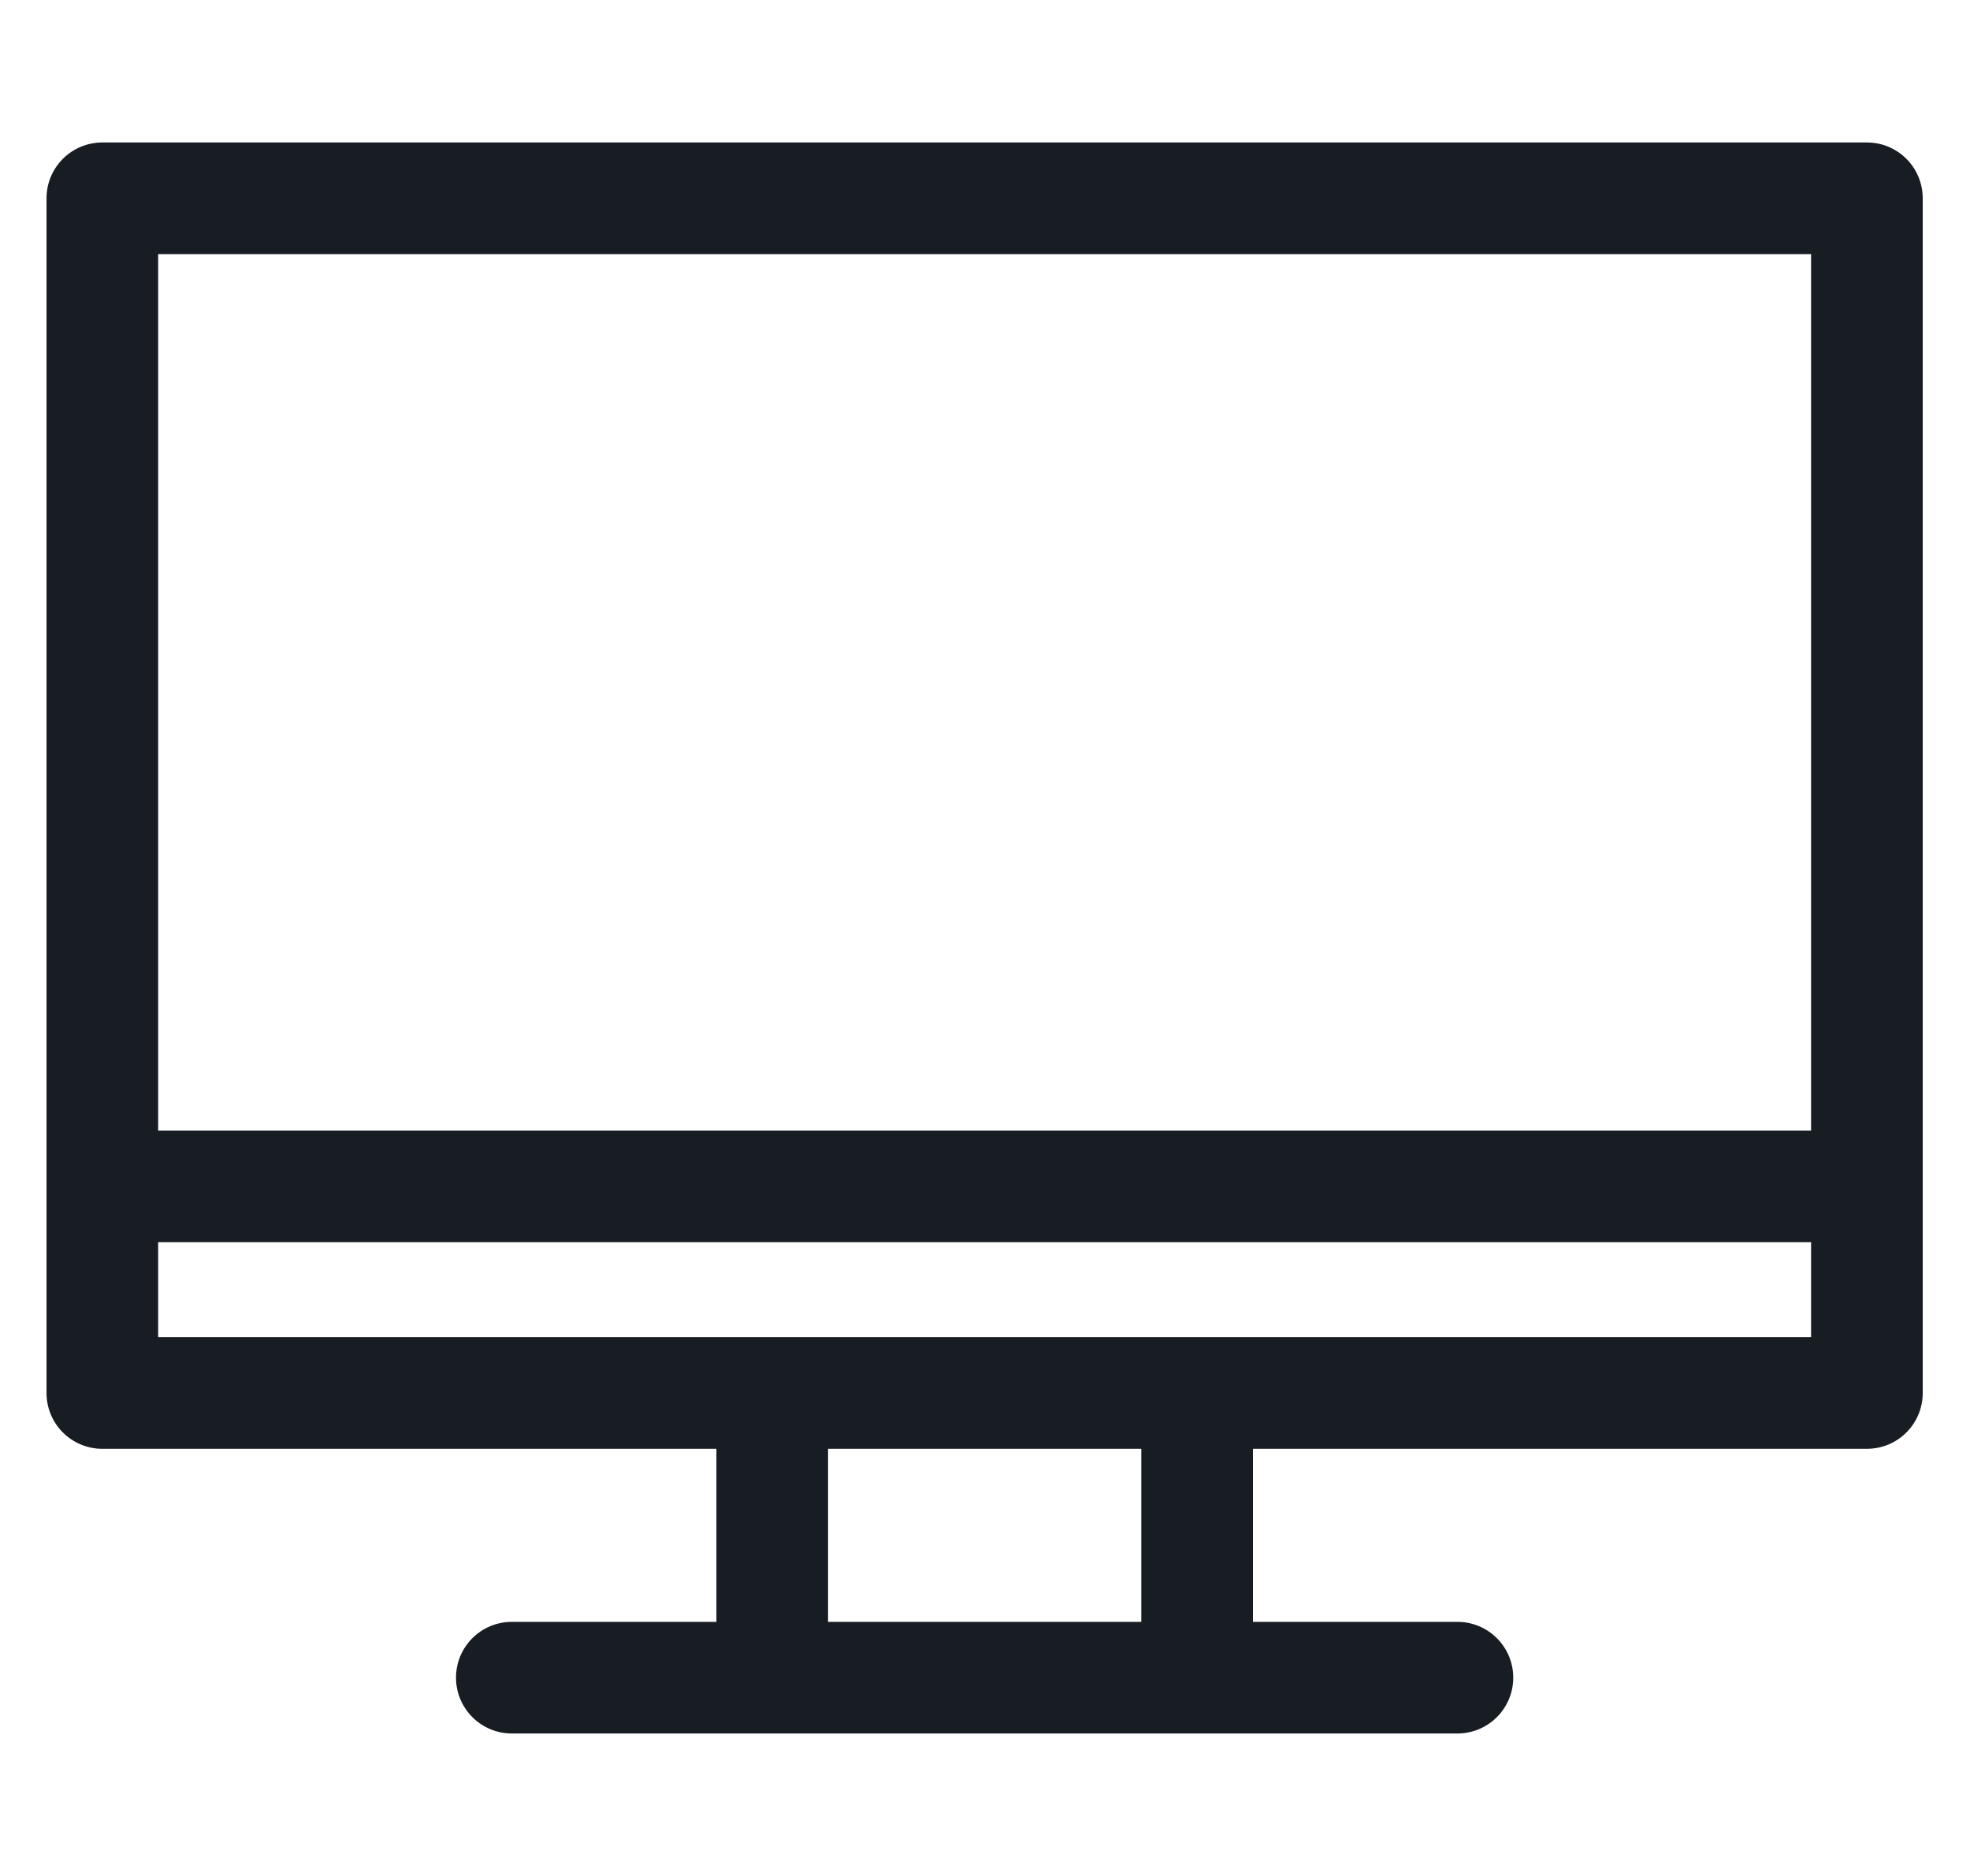 <svg width="21" height="20" viewBox="0 0 21 20" fill="none" xmlns="http://www.w3.org/2000/svg">
<g clip-path="url(#clip0_284_3616)">
<path d="M19.901 1.519H1.091C0.762 1.519 0.496 1.785 0.496 2.114V14.851C0.496 15.18 0.762 15.446 1.091 15.446H7.637V17.291H5.456C5.127 17.291 4.861 17.557 4.861 17.886C4.861 18.214 5.127 18.481 5.456 18.481H15.536C15.865 18.481 16.131 18.214 16.131 17.886C16.131 17.557 15.865 17.291 15.536 17.291H13.356V15.446H19.901C20.23 15.446 20.496 15.18 20.496 14.851V2.114C20.496 1.785 20.23 1.519 19.901 1.519ZM12.166 17.291H8.827V15.446H12.166V17.291ZM19.306 14.256H1.686V13.243H19.306V14.256H19.306ZM19.306 12.053H1.686V2.709H19.306V12.053H19.306Z" fill="#181D24"/>
</g>
<defs>
<clipPath id="clip0_284_3616">
<rect width="20" height="20" fill="white" transform="translate(0.5)"/>
</clipPath>
</defs>
</svg>
